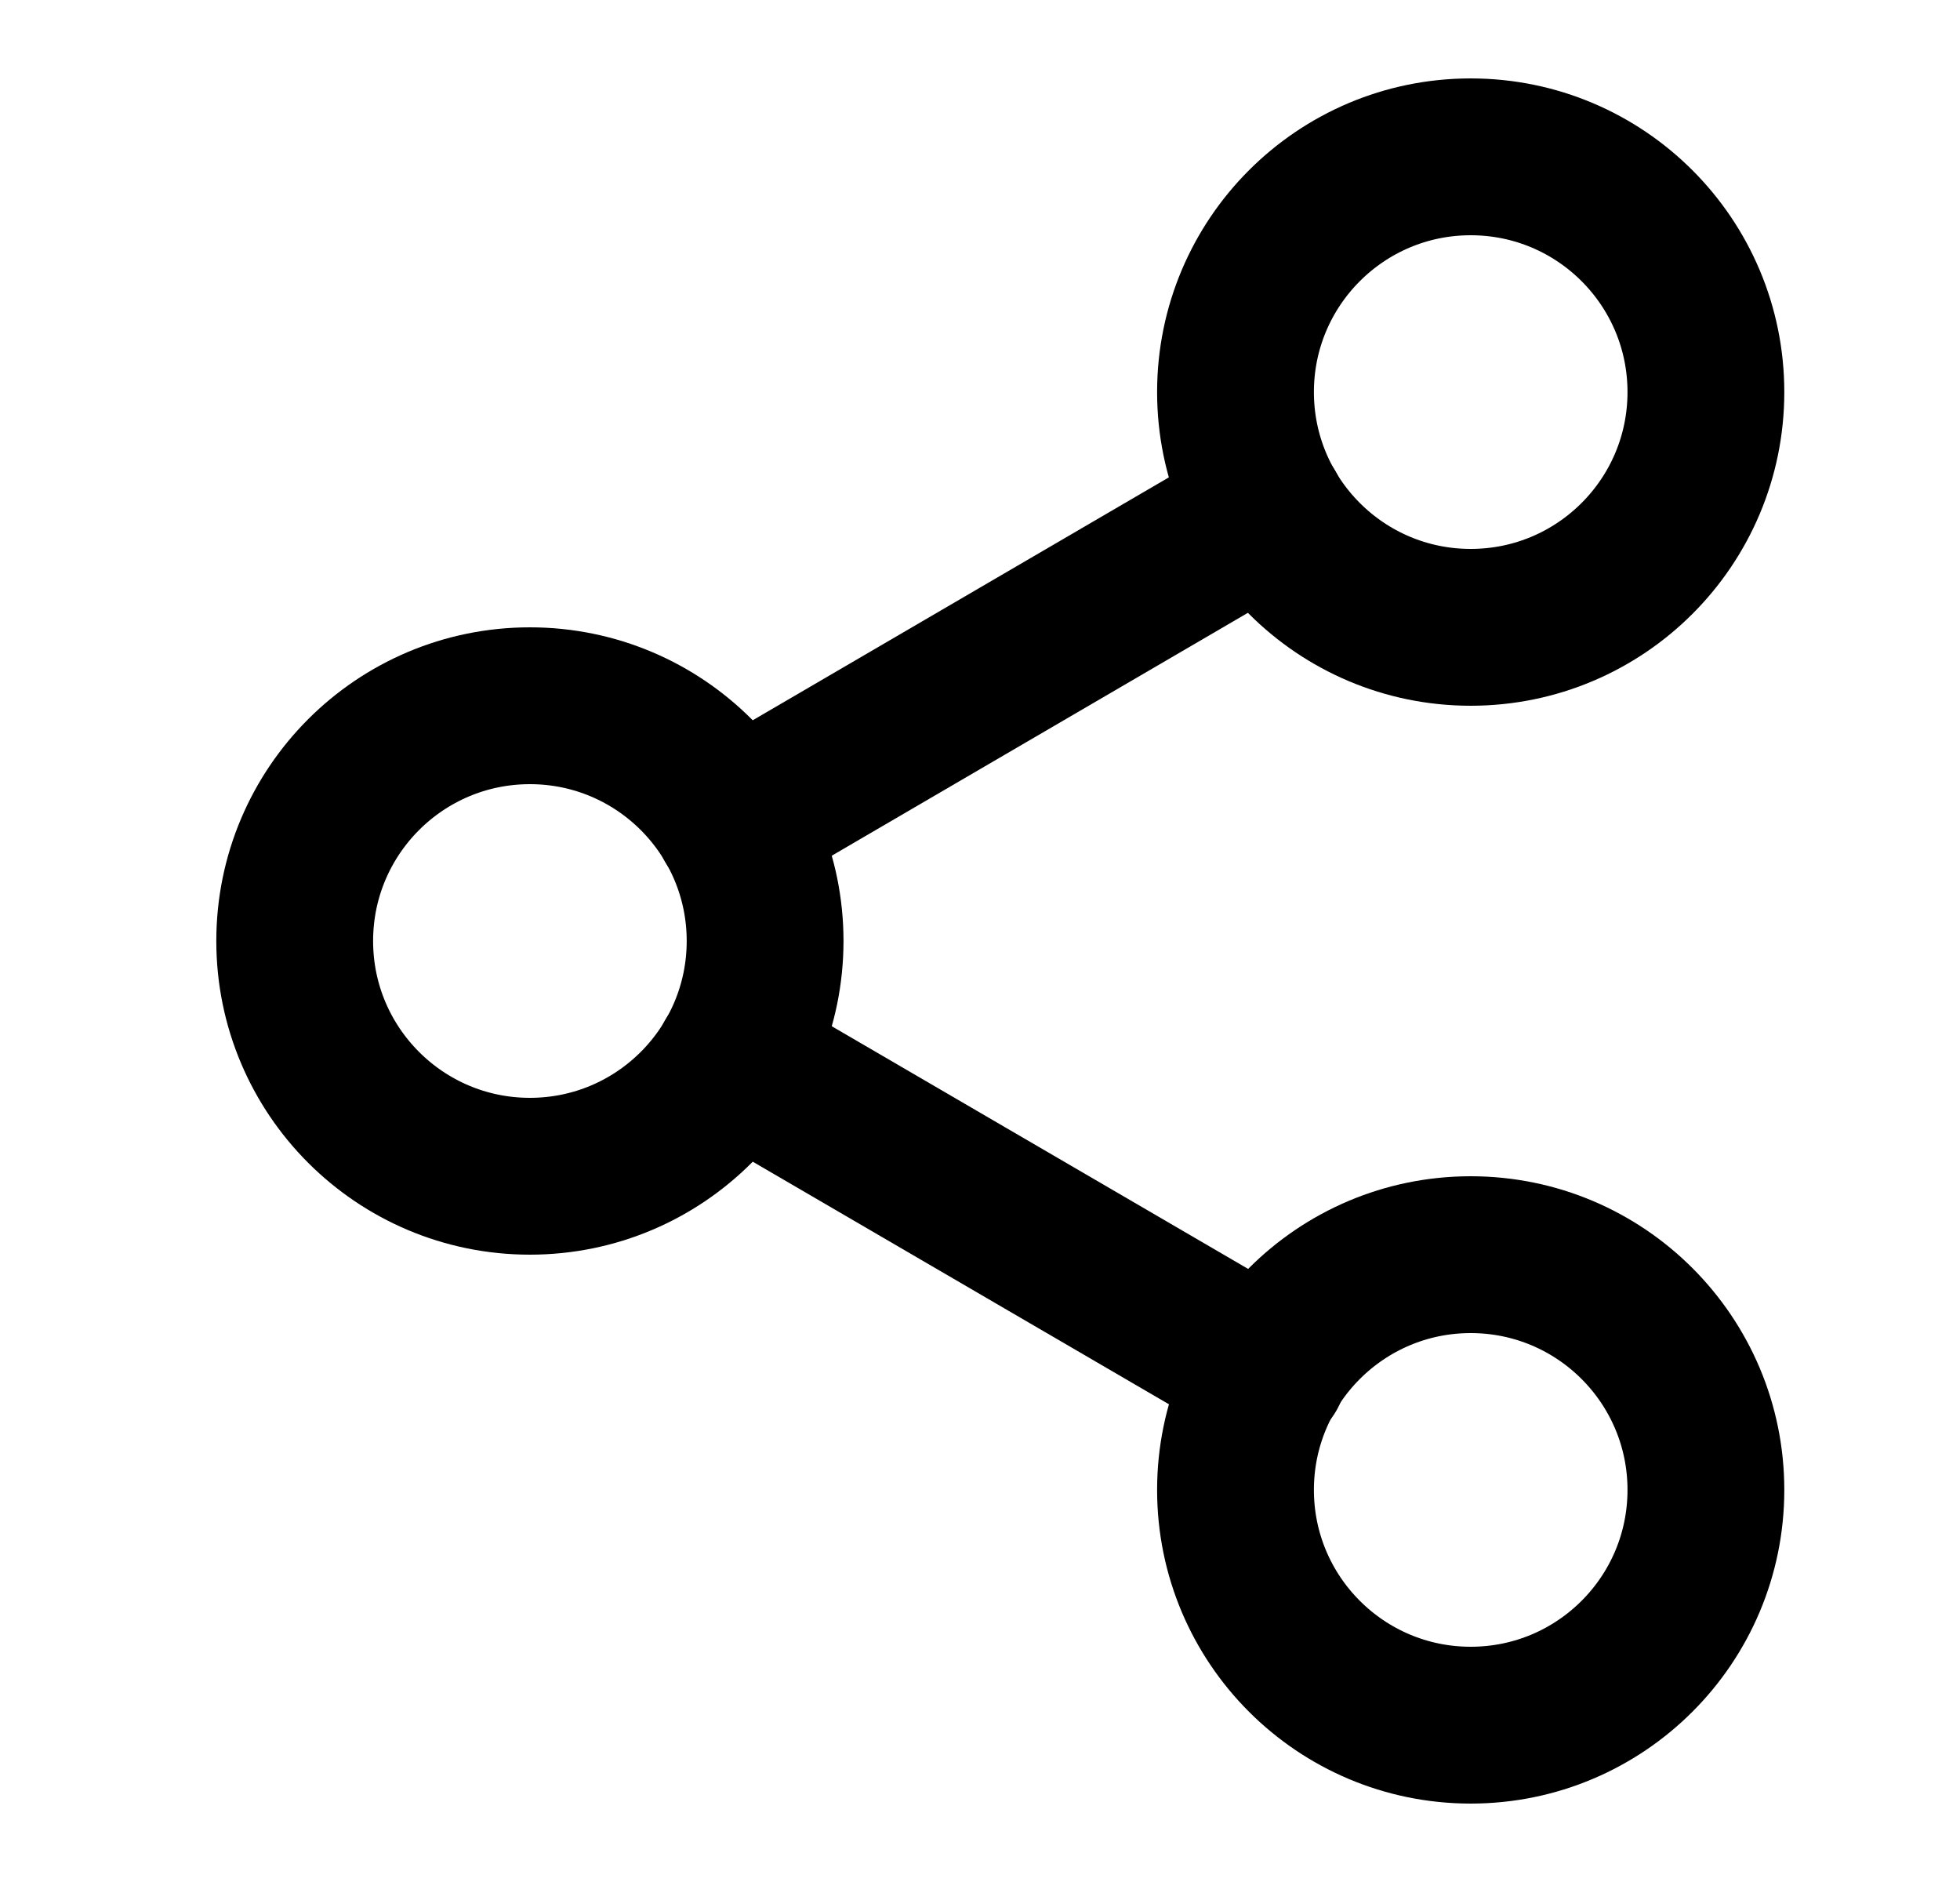 <svg width="25" height="24" viewBox="0 0 25 24" fill="none" xmlns="http://www.w3.org/2000/svg">
<path d="M18.759 8C20.416 8 21.759 6.657 21.759 5C21.759 3.343 20.416 2 18.759 2C17.102 2 15.759 3.343 15.759 5C15.759 6.657 17.102 8 18.759 8Z" stroke="currentColor" stroke-width="2" stroke-linecap="round" stroke-linejoin="round"/>
<path d="M6.759 15C8.416 15 9.759 13.657 9.759 12C9.759 10.343 8.416 9 6.759 9C5.102 9 3.759 10.343 3.759 12C3.759 13.657 5.102 15 6.759 15Z" stroke="currentColor" stroke-width="2" stroke-linecap="round" stroke-linejoin="round"/>
<path d="M18.759 22C20.416 22 21.759 20.657 21.759 19C21.759 17.343 20.416 16 18.759 16C17.102 16 15.759 17.343 15.759 19C15.759 20.657 17.102 22 18.759 22Z" stroke="currentColor" stroke-width="2" stroke-linecap="round" stroke-linejoin="round"/>
<path d="M9.349 13.51L16.179 17.49" stroke="currentColor" stroke-width="2" stroke-linecap="round" stroke-linejoin="round"/>
<path d="M16.169 6.51L9.349 10.49" stroke="currentColor" stroke-width="2" stroke-linecap="round" stroke-linejoin="round"/>
</svg>
